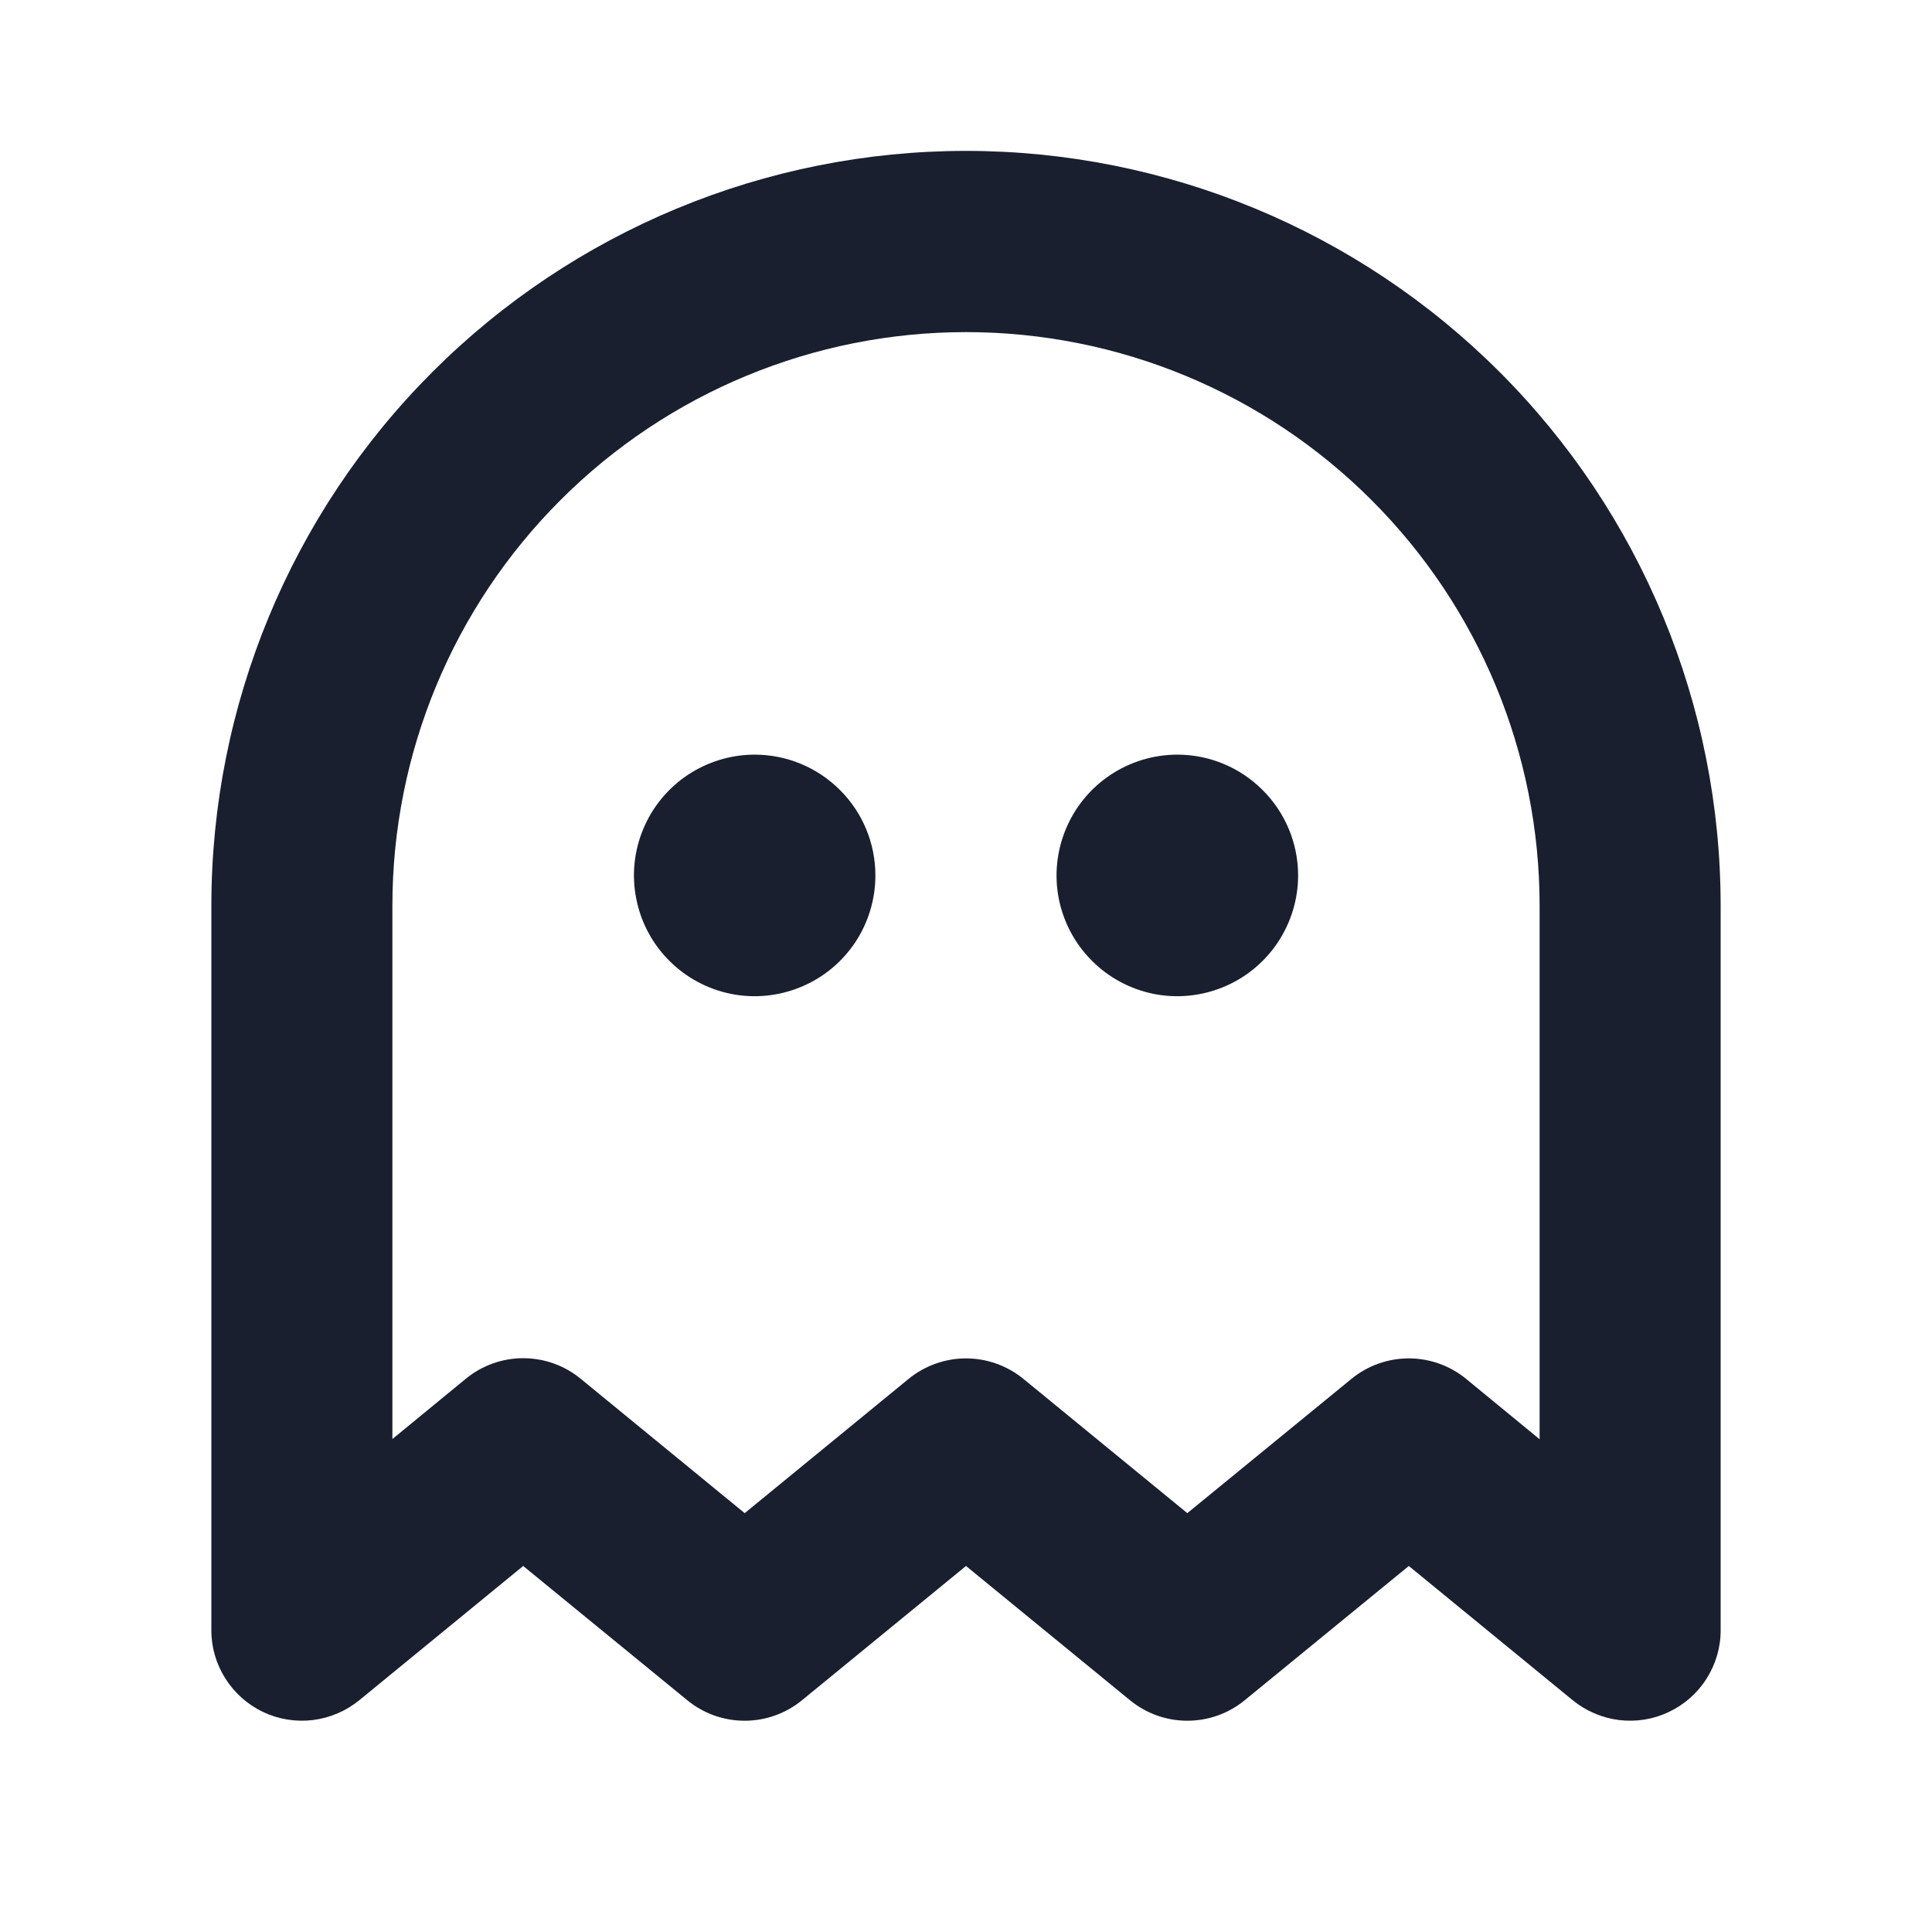 <svg width="20" height="20" viewBox="0 0 20 20" fill="none" xmlns="http://www.w3.org/2000/svg">
<path d="M9.062 9.062C9.062 9.31 8.989 9.551 8.852 9.757C8.714 9.963 8.519 10.123 8.291 10.217C8.062 10.312 7.811 10.337 7.569 10.289C7.326 10.24 7.103 10.121 6.929 9.946C6.754 9.772 6.635 9.549 6.587 9.306C6.538 9.064 6.563 8.813 6.658 8.584C6.752 8.356 6.912 8.161 7.118 8.023C7.324 7.886 7.565 7.812 7.812 7.812C8.144 7.812 8.462 7.944 8.696 8.179C8.931 8.413 9.062 8.731 9.062 9.062ZM12.188 7.812C11.94 7.812 11.699 7.886 11.493 8.023C11.287 8.161 11.127 8.356 11.033 8.584C10.938 8.813 10.913 9.064 10.961 9.306C11.01 9.549 11.129 9.772 11.304 9.946C11.478 10.121 11.701 10.24 11.944 10.289C12.186 10.337 12.437 10.312 12.666 10.217C12.894 10.123 13.089 9.963 13.227 9.757C13.364 9.551 13.438 9.31 13.438 9.062C13.438 8.731 13.306 8.413 13.071 8.179C12.837 7.944 12.519 7.812 12.188 7.812ZM17.812 9.375V16.875C17.813 17.052 17.762 17.226 17.667 17.376C17.573 17.526 17.437 17.646 17.276 17.722C17.116 17.799 16.938 17.827 16.761 17.806C16.585 17.784 16.419 17.713 16.281 17.601L14.584 16.211L12.885 17.601C12.718 17.738 12.508 17.813 12.291 17.813C12.075 17.813 11.865 17.738 11.698 17.601L10 16.211L8.302 17.601C8.135 17.738 7.925 17.813 7.709 17.813C7.492 17.813 7.282 17.738 7.115 17.601L5.416 16.211L3.719 17.601C3.581 17.713 3.415 17.784 3.239 17.806C3.063 17.827 2.884 17.799 2.723 17.722C2.563 17.646 2.428 17.526 2.333 17.376C2.238 17.226 2.187 17.052 2.188 16.875V9.375C2.188 7.303 3.011 5.316 4.476 3.851C5.941 2.386 7.928 1.562 10 1.562C12.072 1.562 14.059 2.386 15.524 3.851C16.989 5.316 17.812 7.303 17.812 9.375ZM15.938 9.375C15.938 7.8 15.312 6.29 14.198 5.177C13.085 4.063 11.575 3.438 10 3.438C8.425 3.438 6.915 4.063 5.802 5.177C4.688 6.29 4.062 7.8 4.062 9.375V14.897L4.823 14.272C4.99 14.135 5.2 14.06 5.416 14.06C5.633 14.06 5.843 14.135 6.01 14.272L7.709 15.664L9.406 14.274C9.574 14.137 9.784 14.062 10 14.062C10.216 14.062 10.426 14.137 10.594 14.274L12.291 15.664L13.99 14.274C14.157 14.137 14.367 14.062 14.584 14.062C14.8 14.062 15.01 14.137 15.177 14.274L15.938 14.899V9.375Z" fill="#191F2E"/>
</svg>
